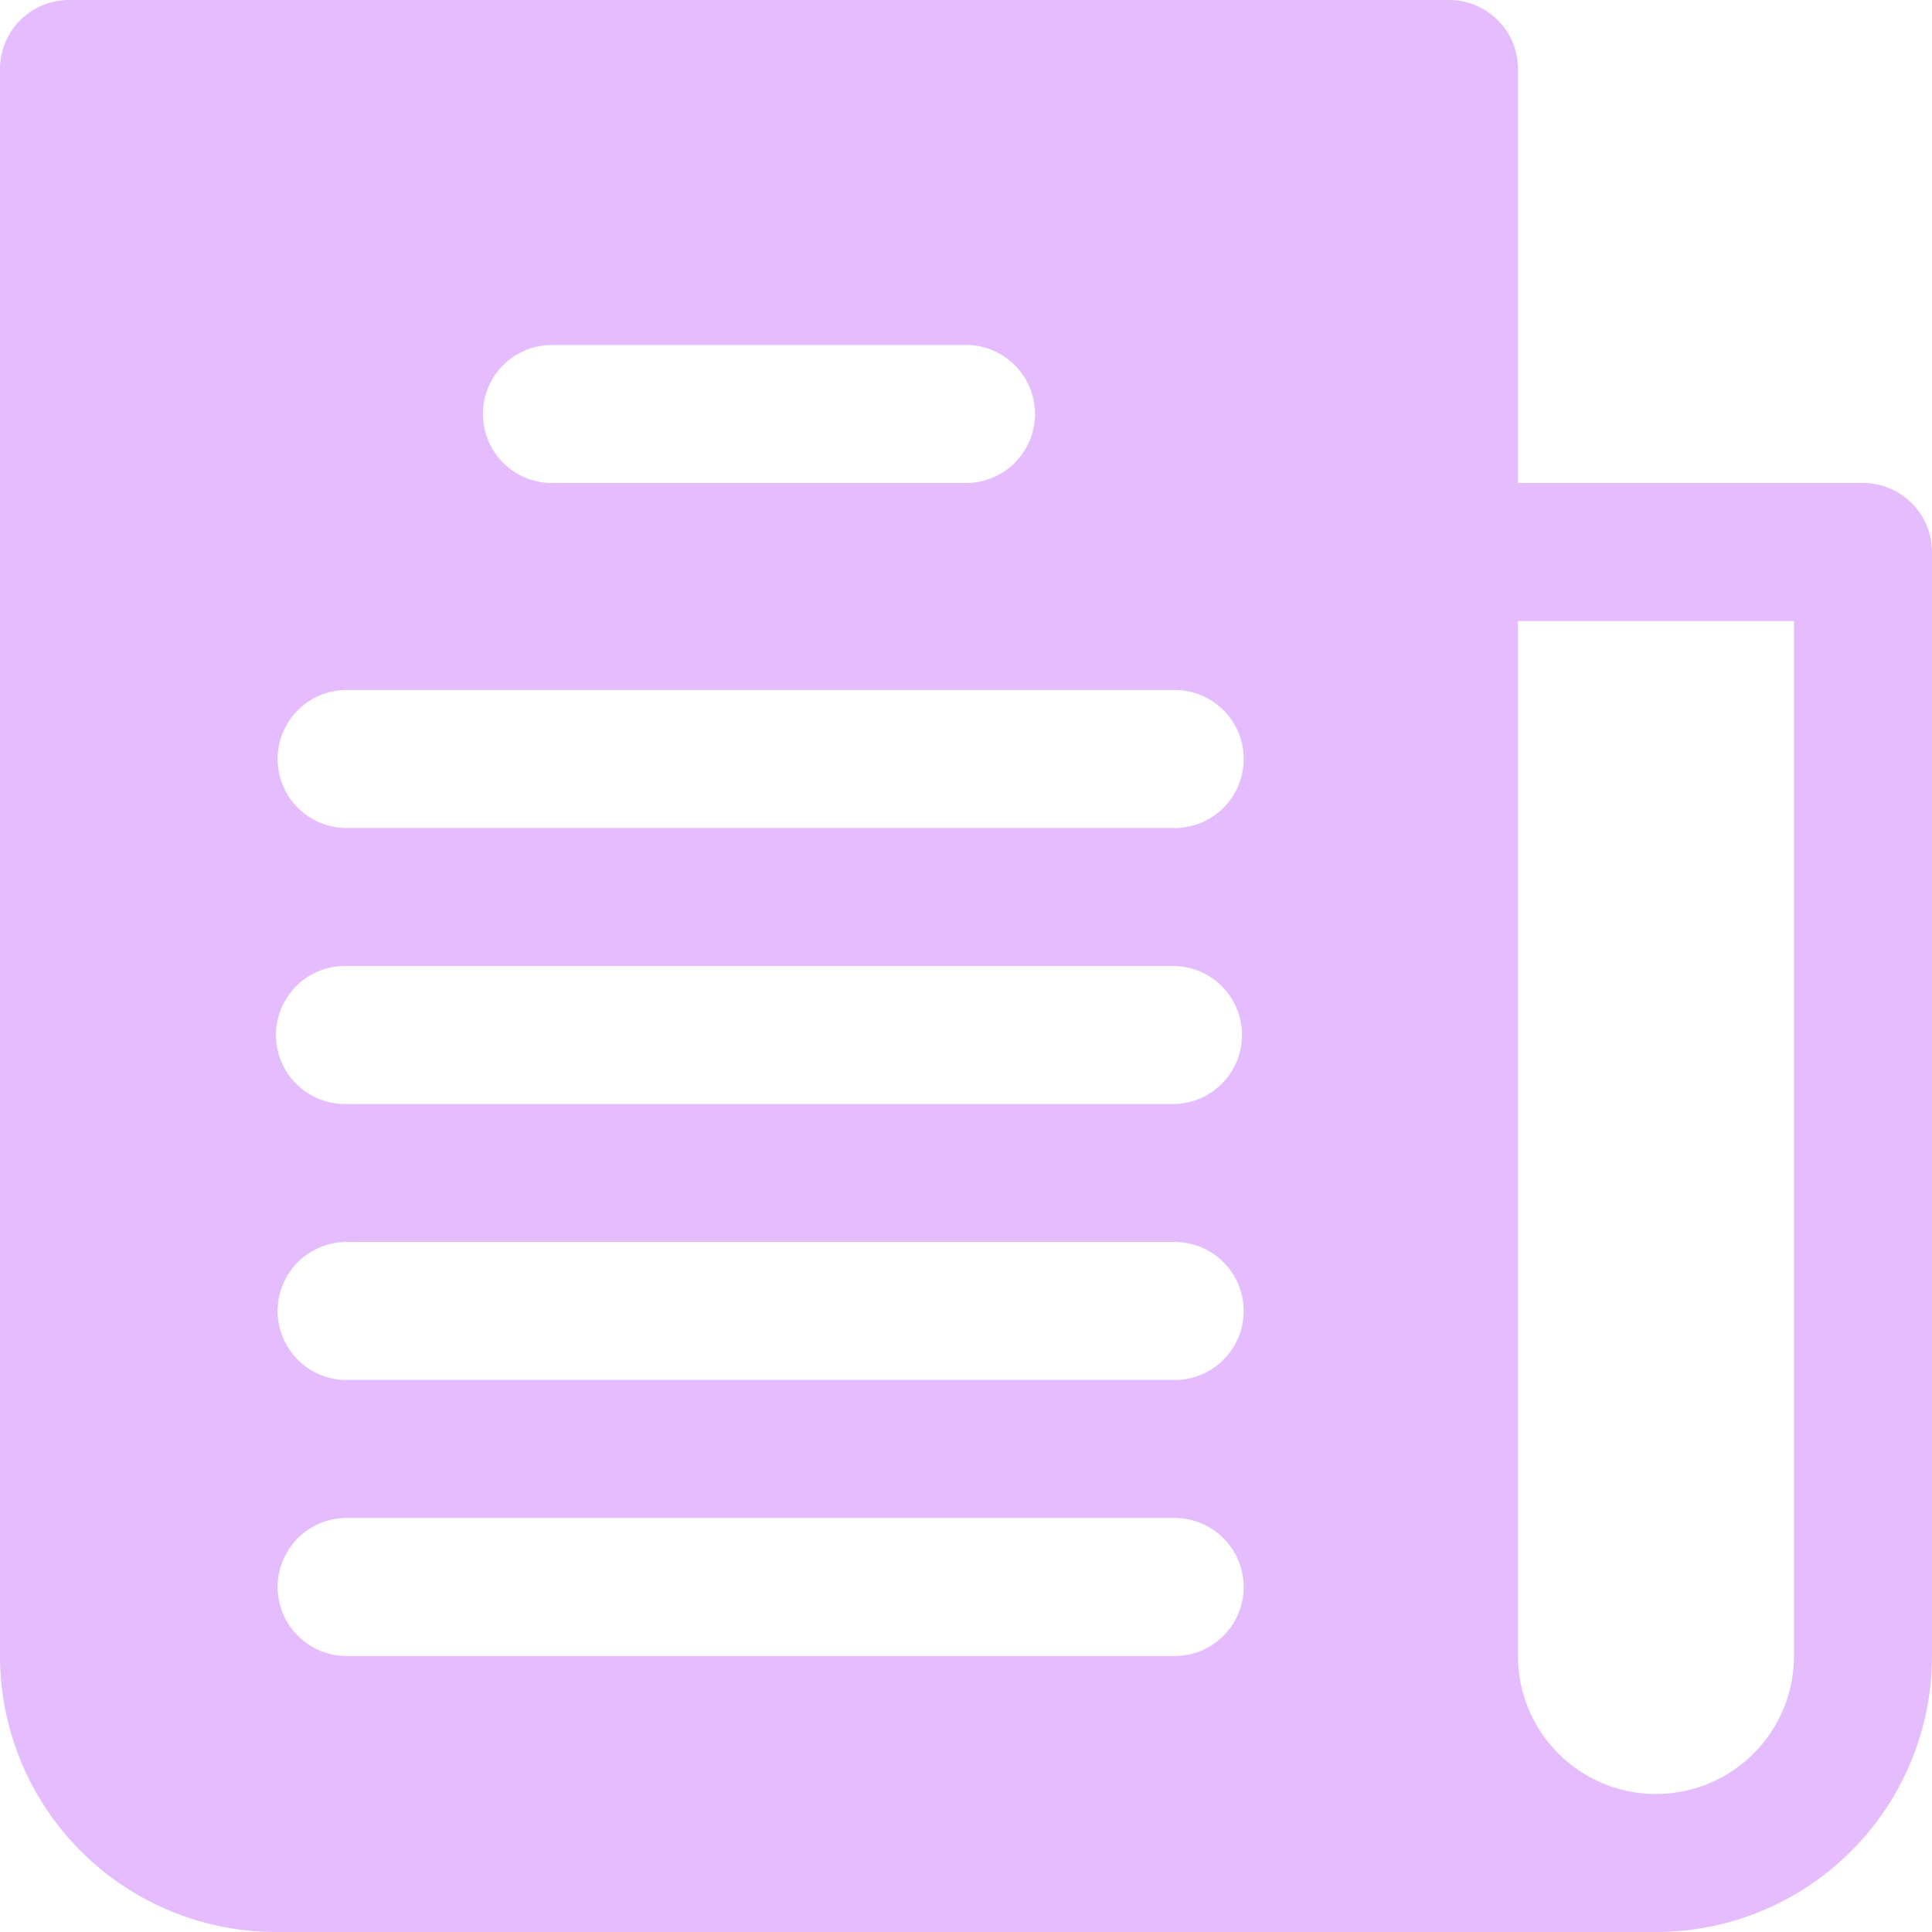 <svg id="a1713d87-a598-4e30-88de-0d1185ca2ec0" data-name="Capa 1" xmlns="http://www.w3.org/2000/svg" viewBox="0 0 477.87 477.87"><title>education</title><path d="M460.8,119.47H375.47V17.07A17.07,17.07,0,0,0,358.4,0H17.07A17.07,17.07,0,0,0,0,17.07V409.6a68.27,68.27,0,0,0,68.27,68.27H409.6a68.28,68.28,0,0,0,68.27-68.27V136.53A17.06,17.06,0,0,0,460.8,119.47ZM136.53,85.33h102.4a17.07,17.07,0,0,1,0,34.14H136.53a17.07,17.07,0,0,1,0-34.14ZM290.13,409.6H85.33a17.07,17.07,0,0,1,0-34.13h204.8a17.07,17.07,0,1,1,0,34.13Zm0-68.27H85.33a17.07,17.07,0,0,1,0-34.13h204.8a17.07,17.07,0,1,1,0,34.13Zm0-68.26H85.33a17.07,17.07,0,0,1,0-34.14h204.8a17.07,17.07,0,0,1,0,34.14Zm0-68.27H85.33a17.07,17.07,0,0,1,0-34.13h204.8a17.07,17.07,0,1,1,0,34.13Zm153.6,204.8a34.13,34.13,0,0,1-68.26,0v-256h68.26v256Z" fill="#e5bdff"/></svg>